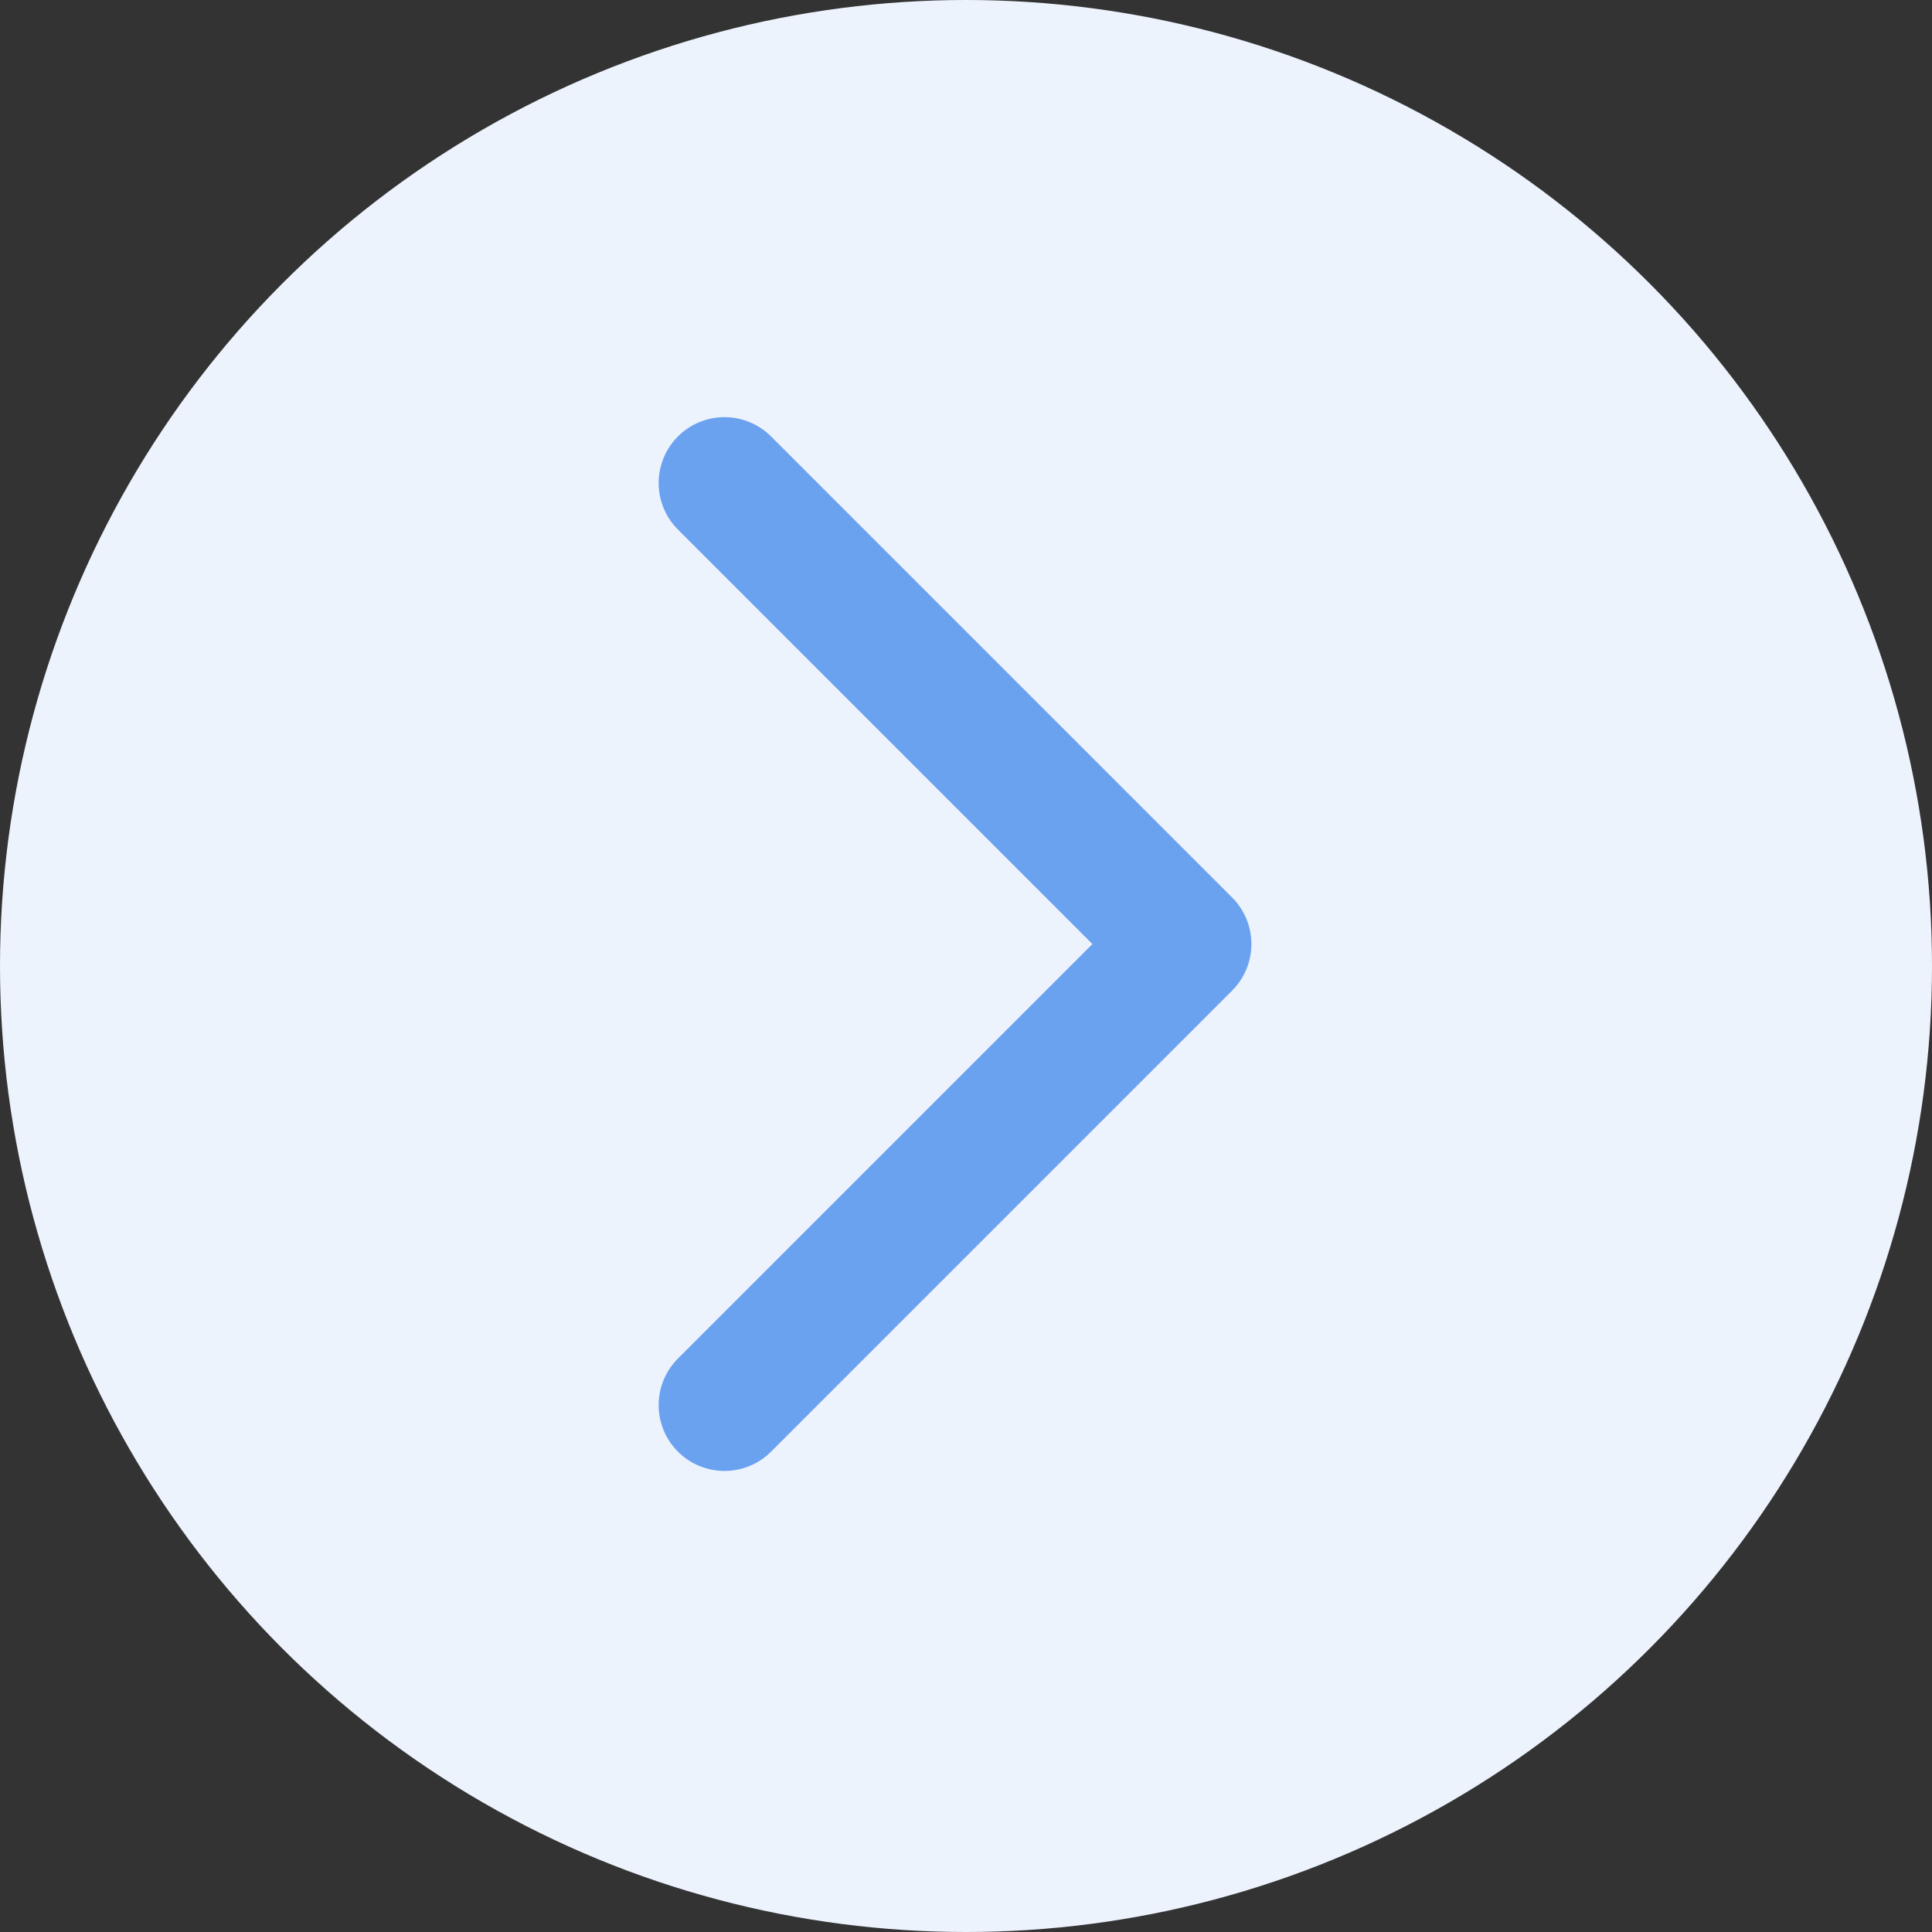 <svg width="44" height="44" viewBox="0 0 44 44" fill="none" xmlns="http://www.w3.org/2000/svg">
<rect x="0" y="0" width="44" height="44" fill="#333333" stroke="none"/>
<circle cx="22" cy="22" r="22" transform="rotate(-180 22 22)" fill="#EDF3FD"/>
<path d="M16.5 32L27 21.5L16.5 11" stroke="#6BA2EF" stroke-width="3" stroke-linecap="round" stroke-linejoin="round"/>
</svg>
